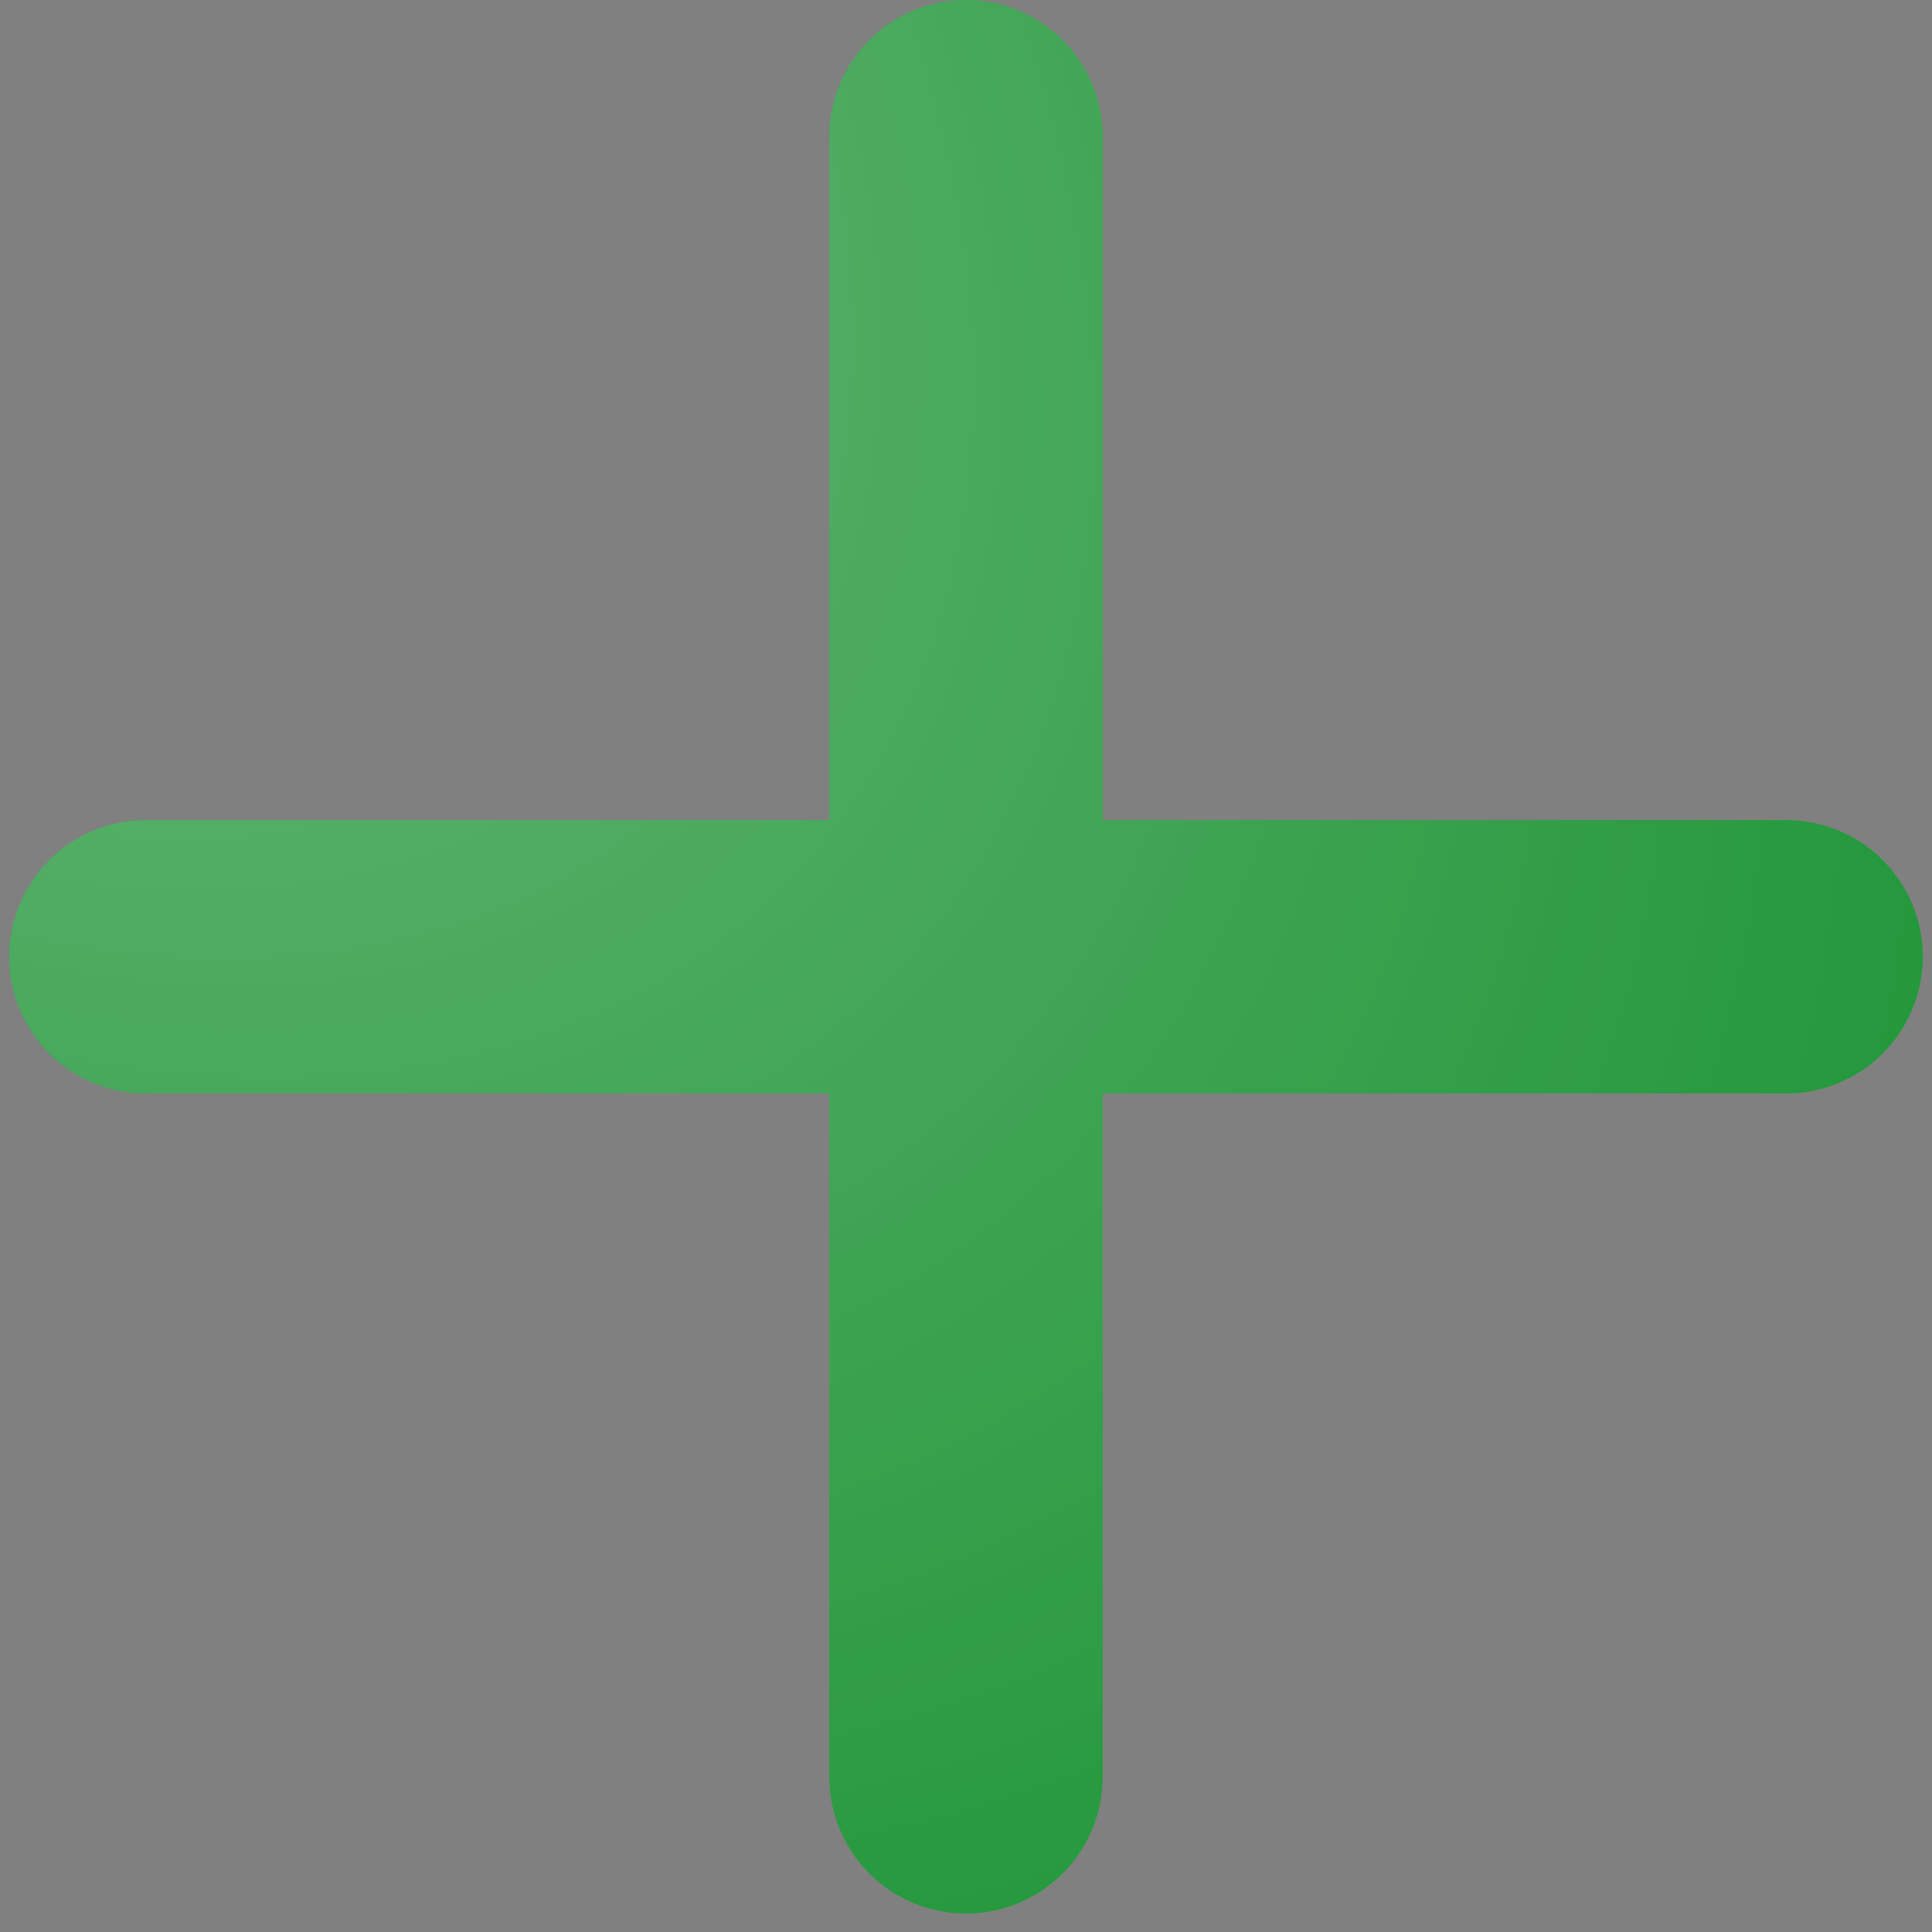 <svg width="51" height="51" viewBox="0 0 51 51" fill="none" xmlns="http://www.w3.org/2000/svg">
<rect x="0" y="0" width="51" height="51" fill="#808080" stroke="none"/>
<path d="M47.148 28.865H29.108V46.905C29.108 47.862 28.728 48.78 28.051 49.456C27.375 50.133 26.457 50.513 25.5 50.513C24.543 50.513 23.625 50.133 22.949 49.456C22.272 48.78 21.892 47.862 21.892 46.905V28.865H3.851C2.895 28.865 1.977 28.485 1.3 27.808C0.624 27.131 0.243 26.213 0.243 25.256C0.243 24.3 0.624 23.382 1.3 22.705C1.977 22.029 2.895 21.648 3.851 21.648H21.892V3.608C21.892 2.651 22.272 1.733 22.949 1.057C23.625 0.38 24.543 0 25.5 0C26.457 0 27.375 0.38 28.051 1.057C28.728 1.733 29.108 2.651 29.108 3.608V21.648H47.148C48.105 21.648 49.023 22.029 49.7 22.705C50.376 23.382 50.757 24.3 50.757 25.256C50.757 26.213 50.376 27.131 49.7 27.808C49.023 28.485 48.105 28.865 47.148 28.865Z" fill="#1FCF43"/>
<path d="M47.148 28.865H29.108V46.905C29.108 47.862 28.728 48.78 28.051 49.456C27.375 50.133 26.457 50.513 25.5 50.513C24.543 50.513 23.625 50.133 22.949 49.456C22.272 48.78 21.892 47.862 21.892 46.905V28.865H3.851C2.895 28.865 1.977 28.485 1.3 27.808C0.624 27.131 0.243 26.213 0.243 25.256C0.243 24.3 0.624 23.382 1.3 22.705C1.977 22.029 2.895 21.648 3.851 21.648H21.892V3.608C21.892 2.651 22.272 1.733 22.949 1.057C23.625 0.38 24.543 0 25.5 0C26.457 0 27.375 0.38 28.051 1.057C28.728 1.733 29.108 2.651 29.108 3.608V21.648H47.148C48.105 21.648 49.023 22.029 49.7 22.705C50.376 23.382 50.757 24.3 50.757 25.256C50.757 26.213 50.376 27.131 49.7 27.808C49.023 28.485 48.105 28.865 47.148 28.865Z" fill="black" fill-opacity="0.3"/>
<path d="M47.148 28.865H29.108V46.905C29.108 47.862 28.728 48.78 28.051 49.456C27.375 50.133 26.457 50.513 25.5 50.513C24.543 50.513 23.625 50.133 22.949 49.456C22.272 48.78 21.892 47.862 21.892 46.905V28.865H3.851C2.895 28.865 1.977 28.485 1.3 27.808C0.624 27.131 0.243 26.213 0.243 25.256C0.243 24.3 0.624 23.382 1.3 22.705C1.977 22.029 2.895 21.648 3.851 21.648H21.892V3.608C21.892 2.651 22.272 1.733 22.949 1.057C23.625 0.38 24.543 0 25.5 0C26.457 0 27.375 0.38 28.051 1.057C28.728 1.733 29.108 2.651 29.108 3.608V21.648H47.148C48.105 21.648 49.023 22.029 49.7 22.705C50.376 23.382 50.757 24.3 50.757 25.256C50.757 26.213 50.376 27.131 49.7 27.808C49.023 28.485 48.105 28.865 47.148 28.865Z" fill="url(#paint0_radial_81_1057)"/>
<defs>
<radialGradient id="paint0_radial_81_1057" cx="0" cy="0" r="1" gradientUnits="userSpaceOnUse" gradientTransform="translate(-3.583 -1.77206e-05) rotate(42.91) scale(74.192 51.414)">
<stop stop-color="white" stop-opacity="0.4"/>
<stop offset="1" stop-color="white" stop-opacity="0"/>
</radialGradient>
</defs>
</svg>

